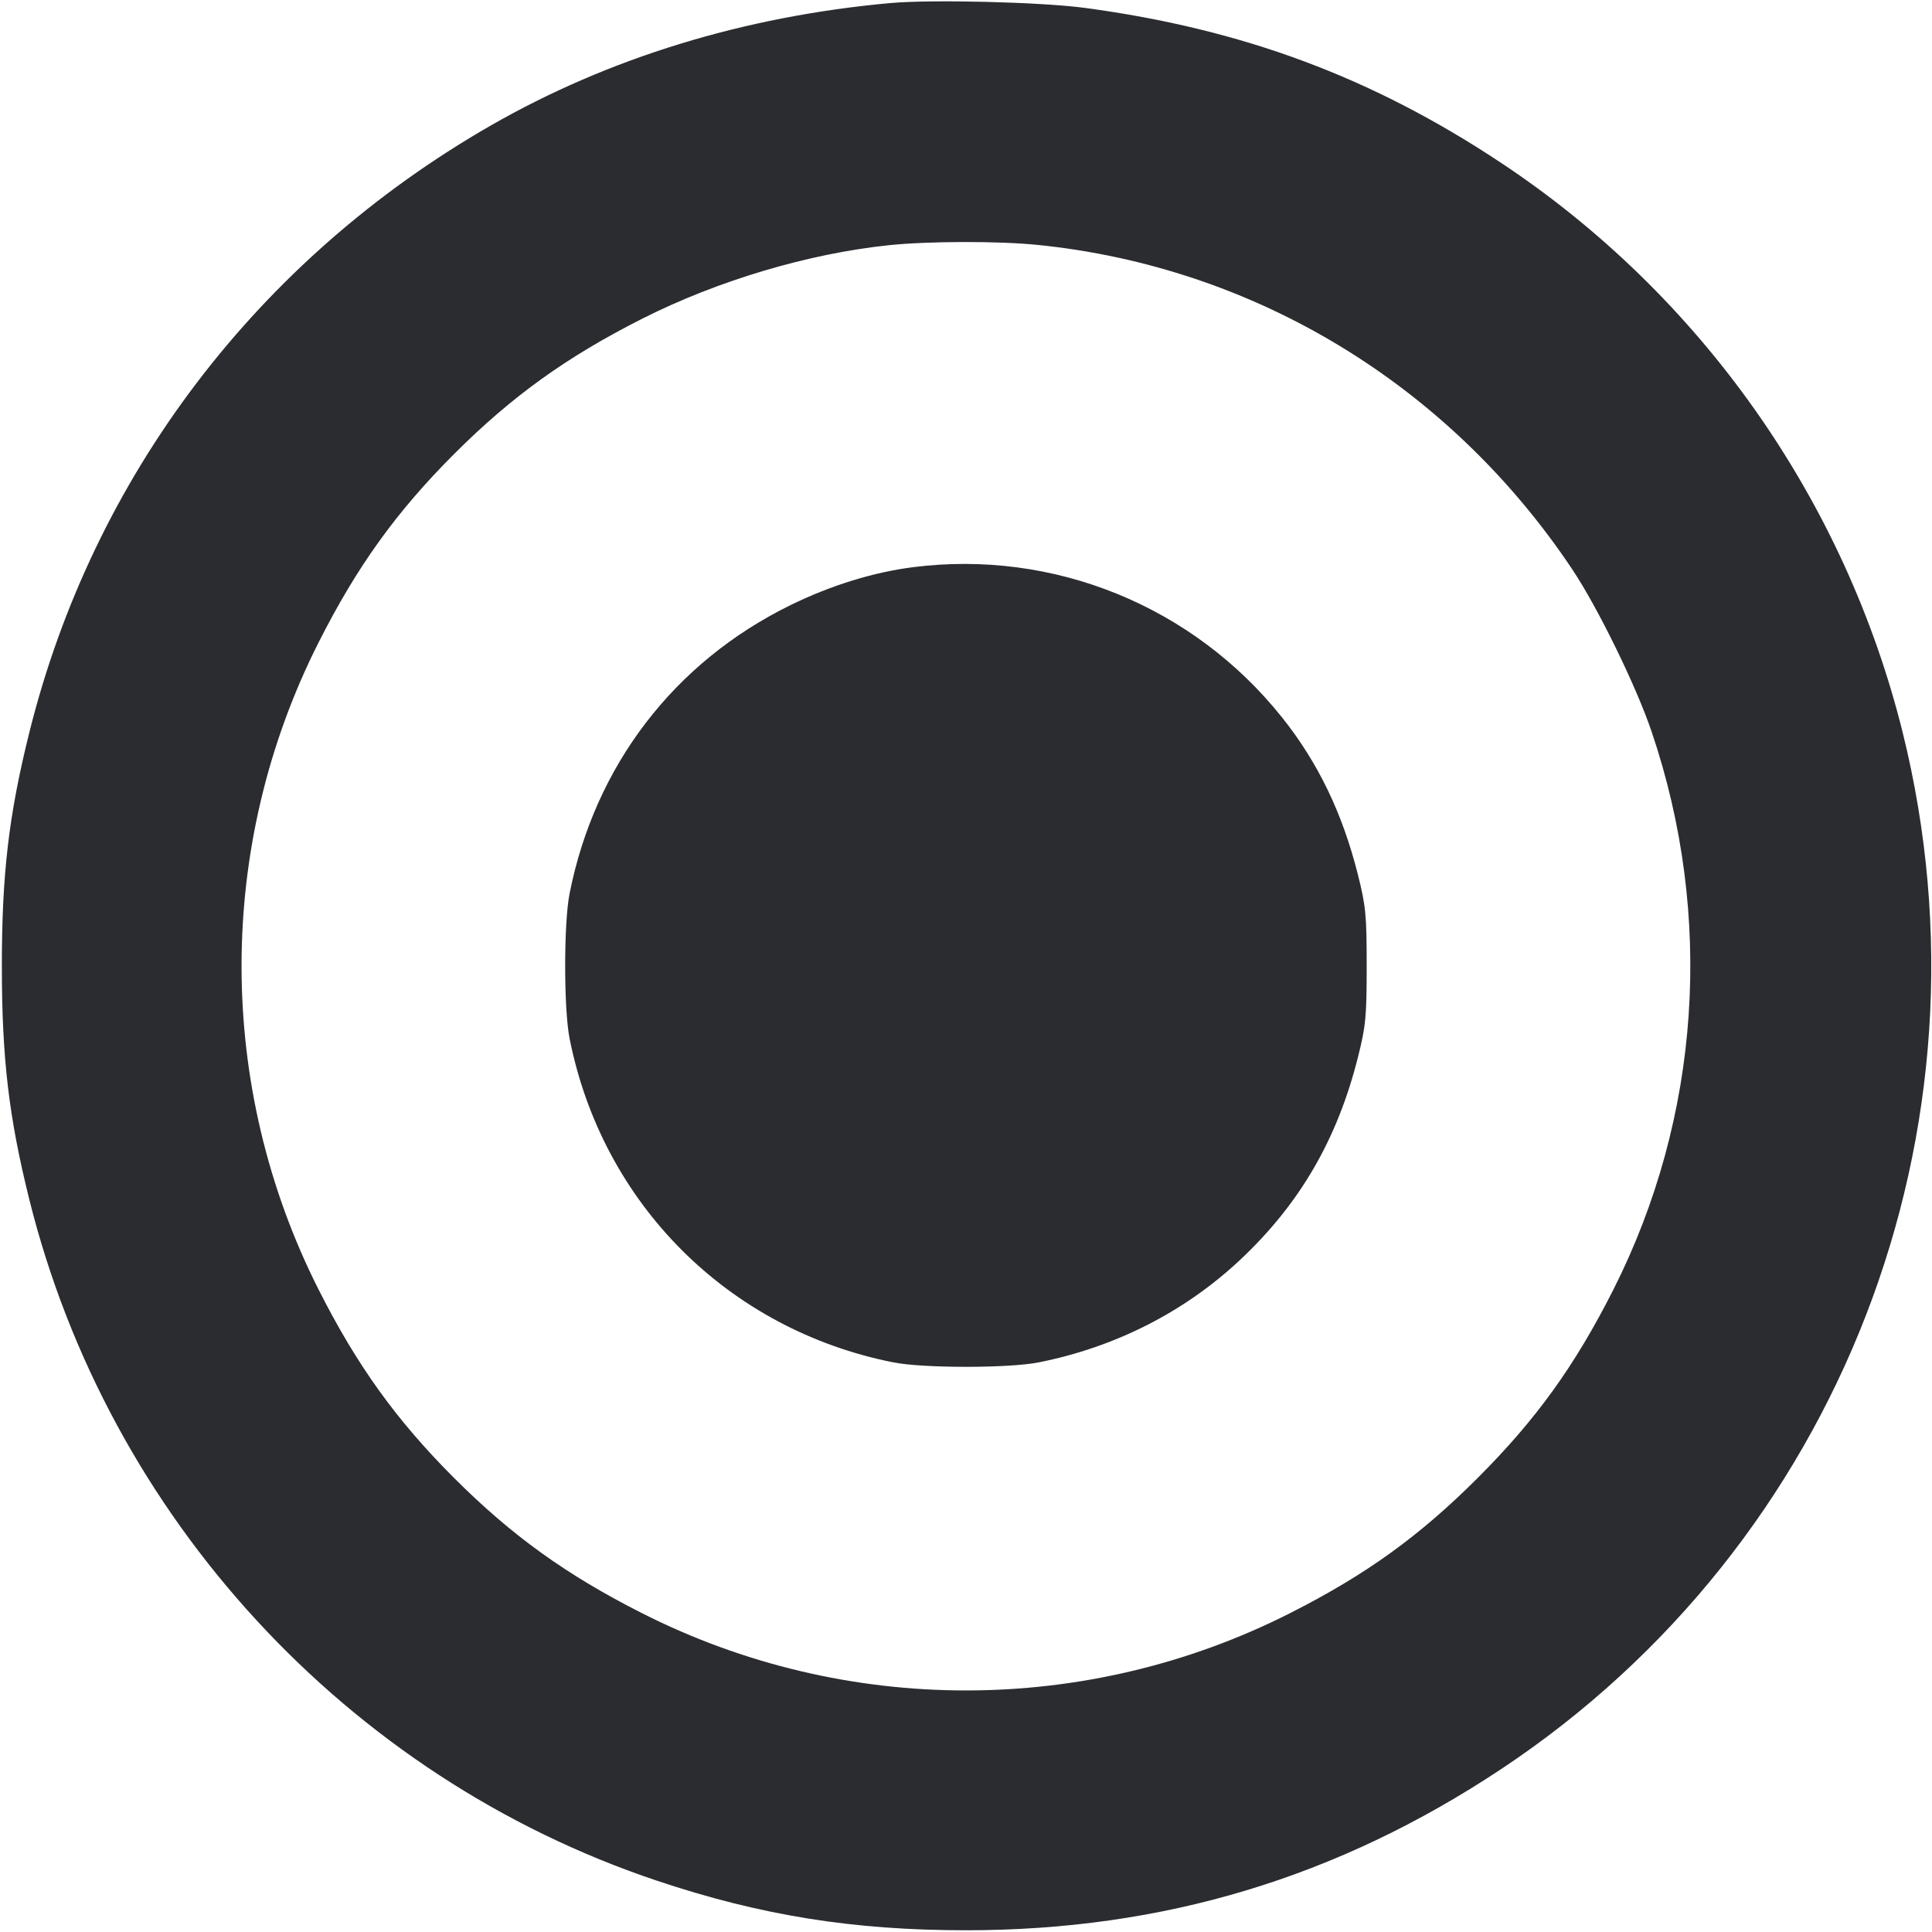 <svg width="48" height="48" viewBox="0 0 48 48" fill="none" xmlns="http://www.w3.org/2000/svg"><path d="M22.120 0.076 C 18.489 0.405,15.121 1.438,12.192 3.119 C 6.408 6.440,2.313 11.827,0.728 18.200 C 0.218 20.249,0.046 21.714,0.046 24.000 C 0.046 26.286,0.218 27.751,0.728 29.800 C 2.693 37.703,8.633 44.151,16.320 46.725 C 18.898 47.589,21.196 47.957,24.000 47.957 C 28.894 47.957,33.226 46.653,37.294 43.954 C 45.722 38.363,49.716 28.054,47.272 18.200 C 45.837 12.416,42.258 7.339,37.294 4.046 C 34.090 1.920,30.881 0.725,26.960 0.197 C 25.879 0.051,23.148 -0.017,22.120 0.076 M25.772 6.084 C 31.168 6.628,36.000 9.559,39.063 14.146 C 39.695 15.092,40.649 17.042,41.032 18.172 C 42.590 22.763,42.248 27.758,40.084 32.040 C 39.128 33.931,38.168 35.264,36.716 36.716 C 35.264 38.168,33.931 39.128,32.040 40.084 C 26.990 42.637,21.010 42.637,15.960 40.084 C 14.076 39.132,12.714 38.152,11.281 36.719 C 9.848 35.286,8.868 33.924,7.916 32.040 C 5.363 26.990,5.363 21.010,7.916 15.960 C 8.868 14.076,9.848 12.714,11.281 11.281 C 12.714 9.848,14.076 8.868,15.960 7.916 C 17.826 6.973,20.081 6.301,22.084 6.092 C 23.055 5.990,24.809 5.986,25.772 6.084 M22.680 14.092 C 21.697 14.217,20.634 14.547,19.640 15.034 C 16.747 16.453,14.781 19.020,14.151 22.200 C 14.005 22.937,14.005 25.063,14.151 25.800 C 14.964 29.906,18.094 33.036,22.200 33.849 C 22.937 33.995,25.063 33.995,25.800 33.849 C 27.709 33.471,29.438 32.591,30.816 31.296 C 32.296 29.905,33.226 28.304,33.739 26.262 C 33.933 25.489,33.955 25.256,33.955 24.000 C 33.955 22.744,33.933 22.511,33.739 21.738 C 33.354 20.205,32.747 18.945,31.851 17.823 C 29.643 15.055,26.180 13.646,22.680 14.092 " fill="#2B2C30" stroke="none" fill-rule="evenodd"></path></svg>
